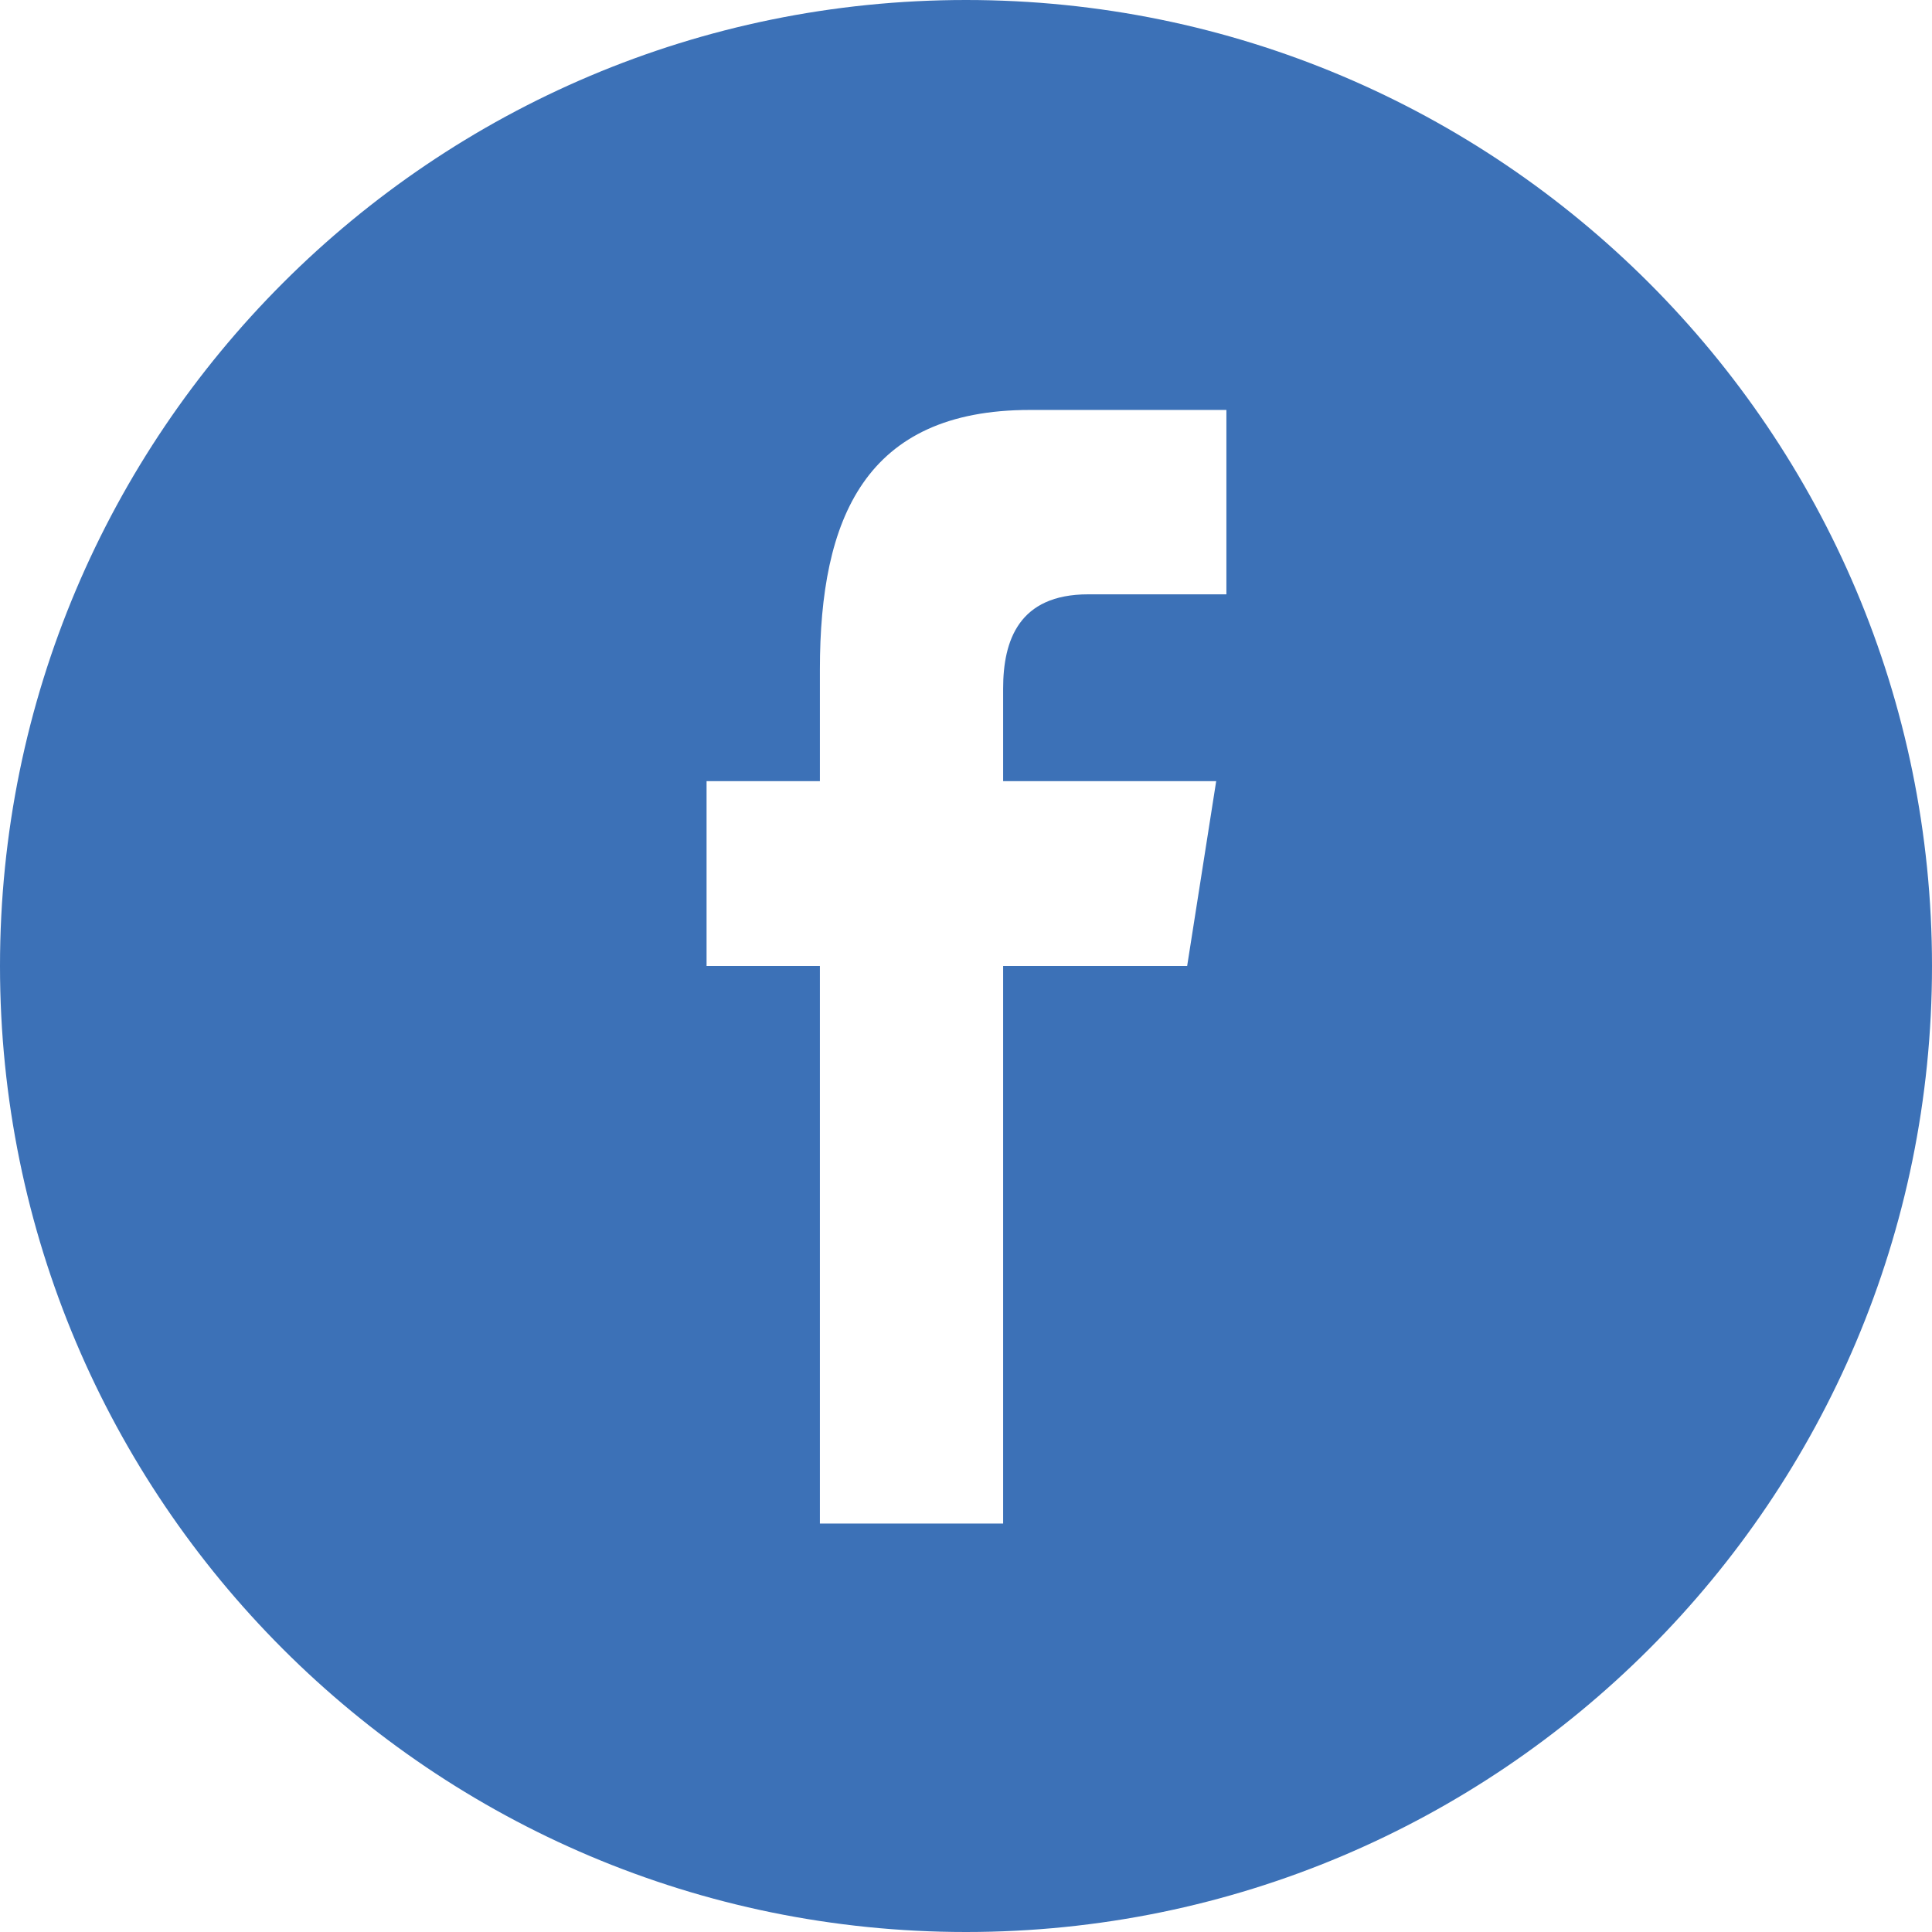 <?xml version="1.0" standalone="no"?><!DOCTYPE svg PUBLIC "-//W3C//DTD SVG 1.1//EN" "http://www.w3.org/Graphics/SVG/1.1/DTD/svg11.dtd"><svg t="1638524420842" class="icon" viewBox="0 0 1024 1024" version="1.1" xmlns="http://www.w3.org/2000/svg" p-id="15916" xmlns:xlink="http://www.w3.org/1999/xlink" width="200" height="200"><defs><style type="text/css"></style></defs><path d="M1024 512c0-282.752-229.248-512-512-512S0 229.248 0 512s229.248 512 512 512 512-229.248 512-512z m-649.504 0v-97.984h60.064v-59.232c0-79.936 23.872-137.504 111.36-137.504h104.096v97.728h-73.28c-36.704 0-45.056 24.416-45.056 49.952v49.056h112.928L629.216 512h-97.536v295.52H434.56V512h-60.064z" fill="#3C71B7" p-id="15917"></path></svg>